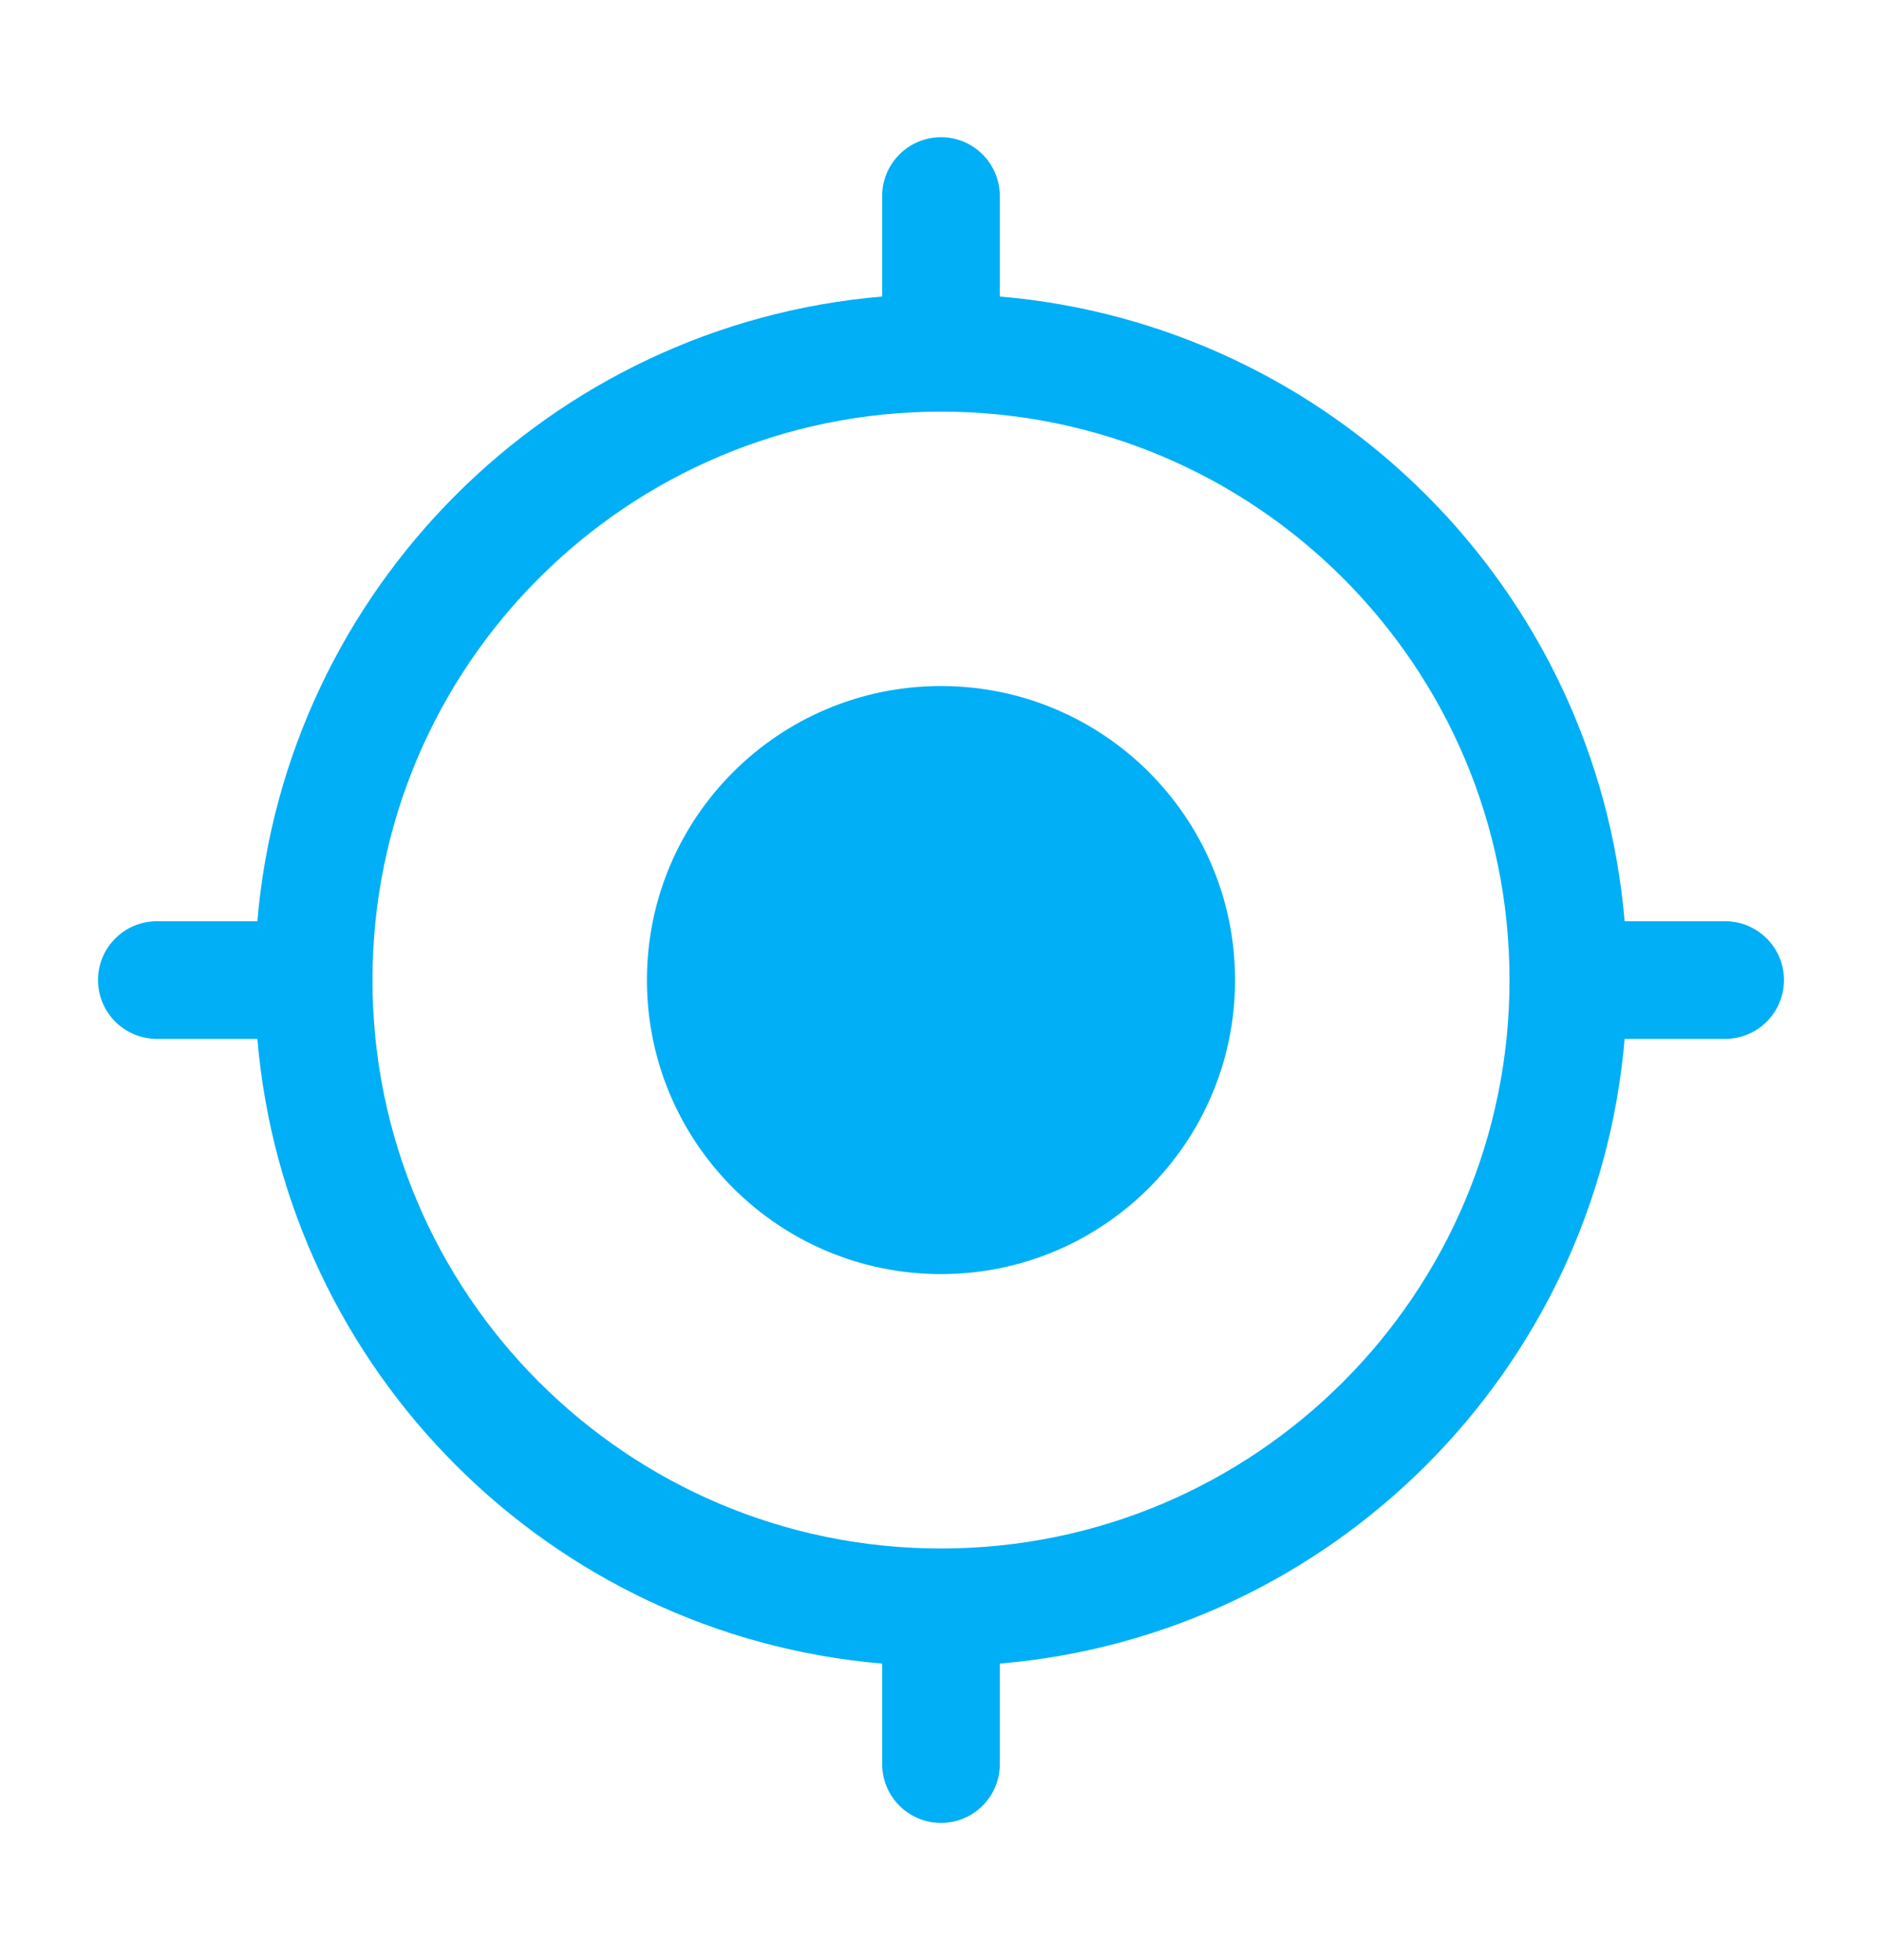 <svg width="24" height="25" viewBox="0 0 24 25" fill="none" xmlns="http://www.w3.org/2000/svg">
    <path d="M12 8.75C9.929 8.75 8.25 10.429 8.25 12.5C8.25 14.571 9.929 16.25 12 16.25C14.071 16.25 15.75 14.571 15.75 12.5C15.75 10.429 14.071 8.75 12 8.75Z" fill="#00AFF5"/>
    <path fill-rule="evenodd" clip-rule="evenodd" d="M12 1.75C12.414 1.75 12.75 2.086 12.75 2.5V3.782C16.984 4.141 20.359 7.516 20.718 11.75H22C22.414 11.75 22.75 12.086 22.75 12.5C22.75 12.914 22.414 13.25 22 13.25H20.718C20.359 17.484 16.984 20.859 12.75 21.218V22.5C12.75 22.914 12.414 23.25 12 23.25C11.586 23.25 11.25 22.914 11.25 22.5V21.218C7.016 20.859 3.641 17.484 3.282 13.25H2C1.586 13.25 1.25 12.914 1.25 12.5C1.25 12.086 1.586 11.75 2 11.75H3.282C3.641 7.516 7.016 4.141 11.25 3.782V2.5C11.25 2.086 11.586 1.75 12 1.75ZM4.75 12.5C4.75 16.504 7.996 19.75 12 19.75C16.004 19.75 19.25 16.504 19.25 12.5C19.25 8.496 16.004 5.25 12 5.25C7.996 5.25 4.75 8.496 4.75 12.5Z" fill="#00AFF5"/>
</svg>
